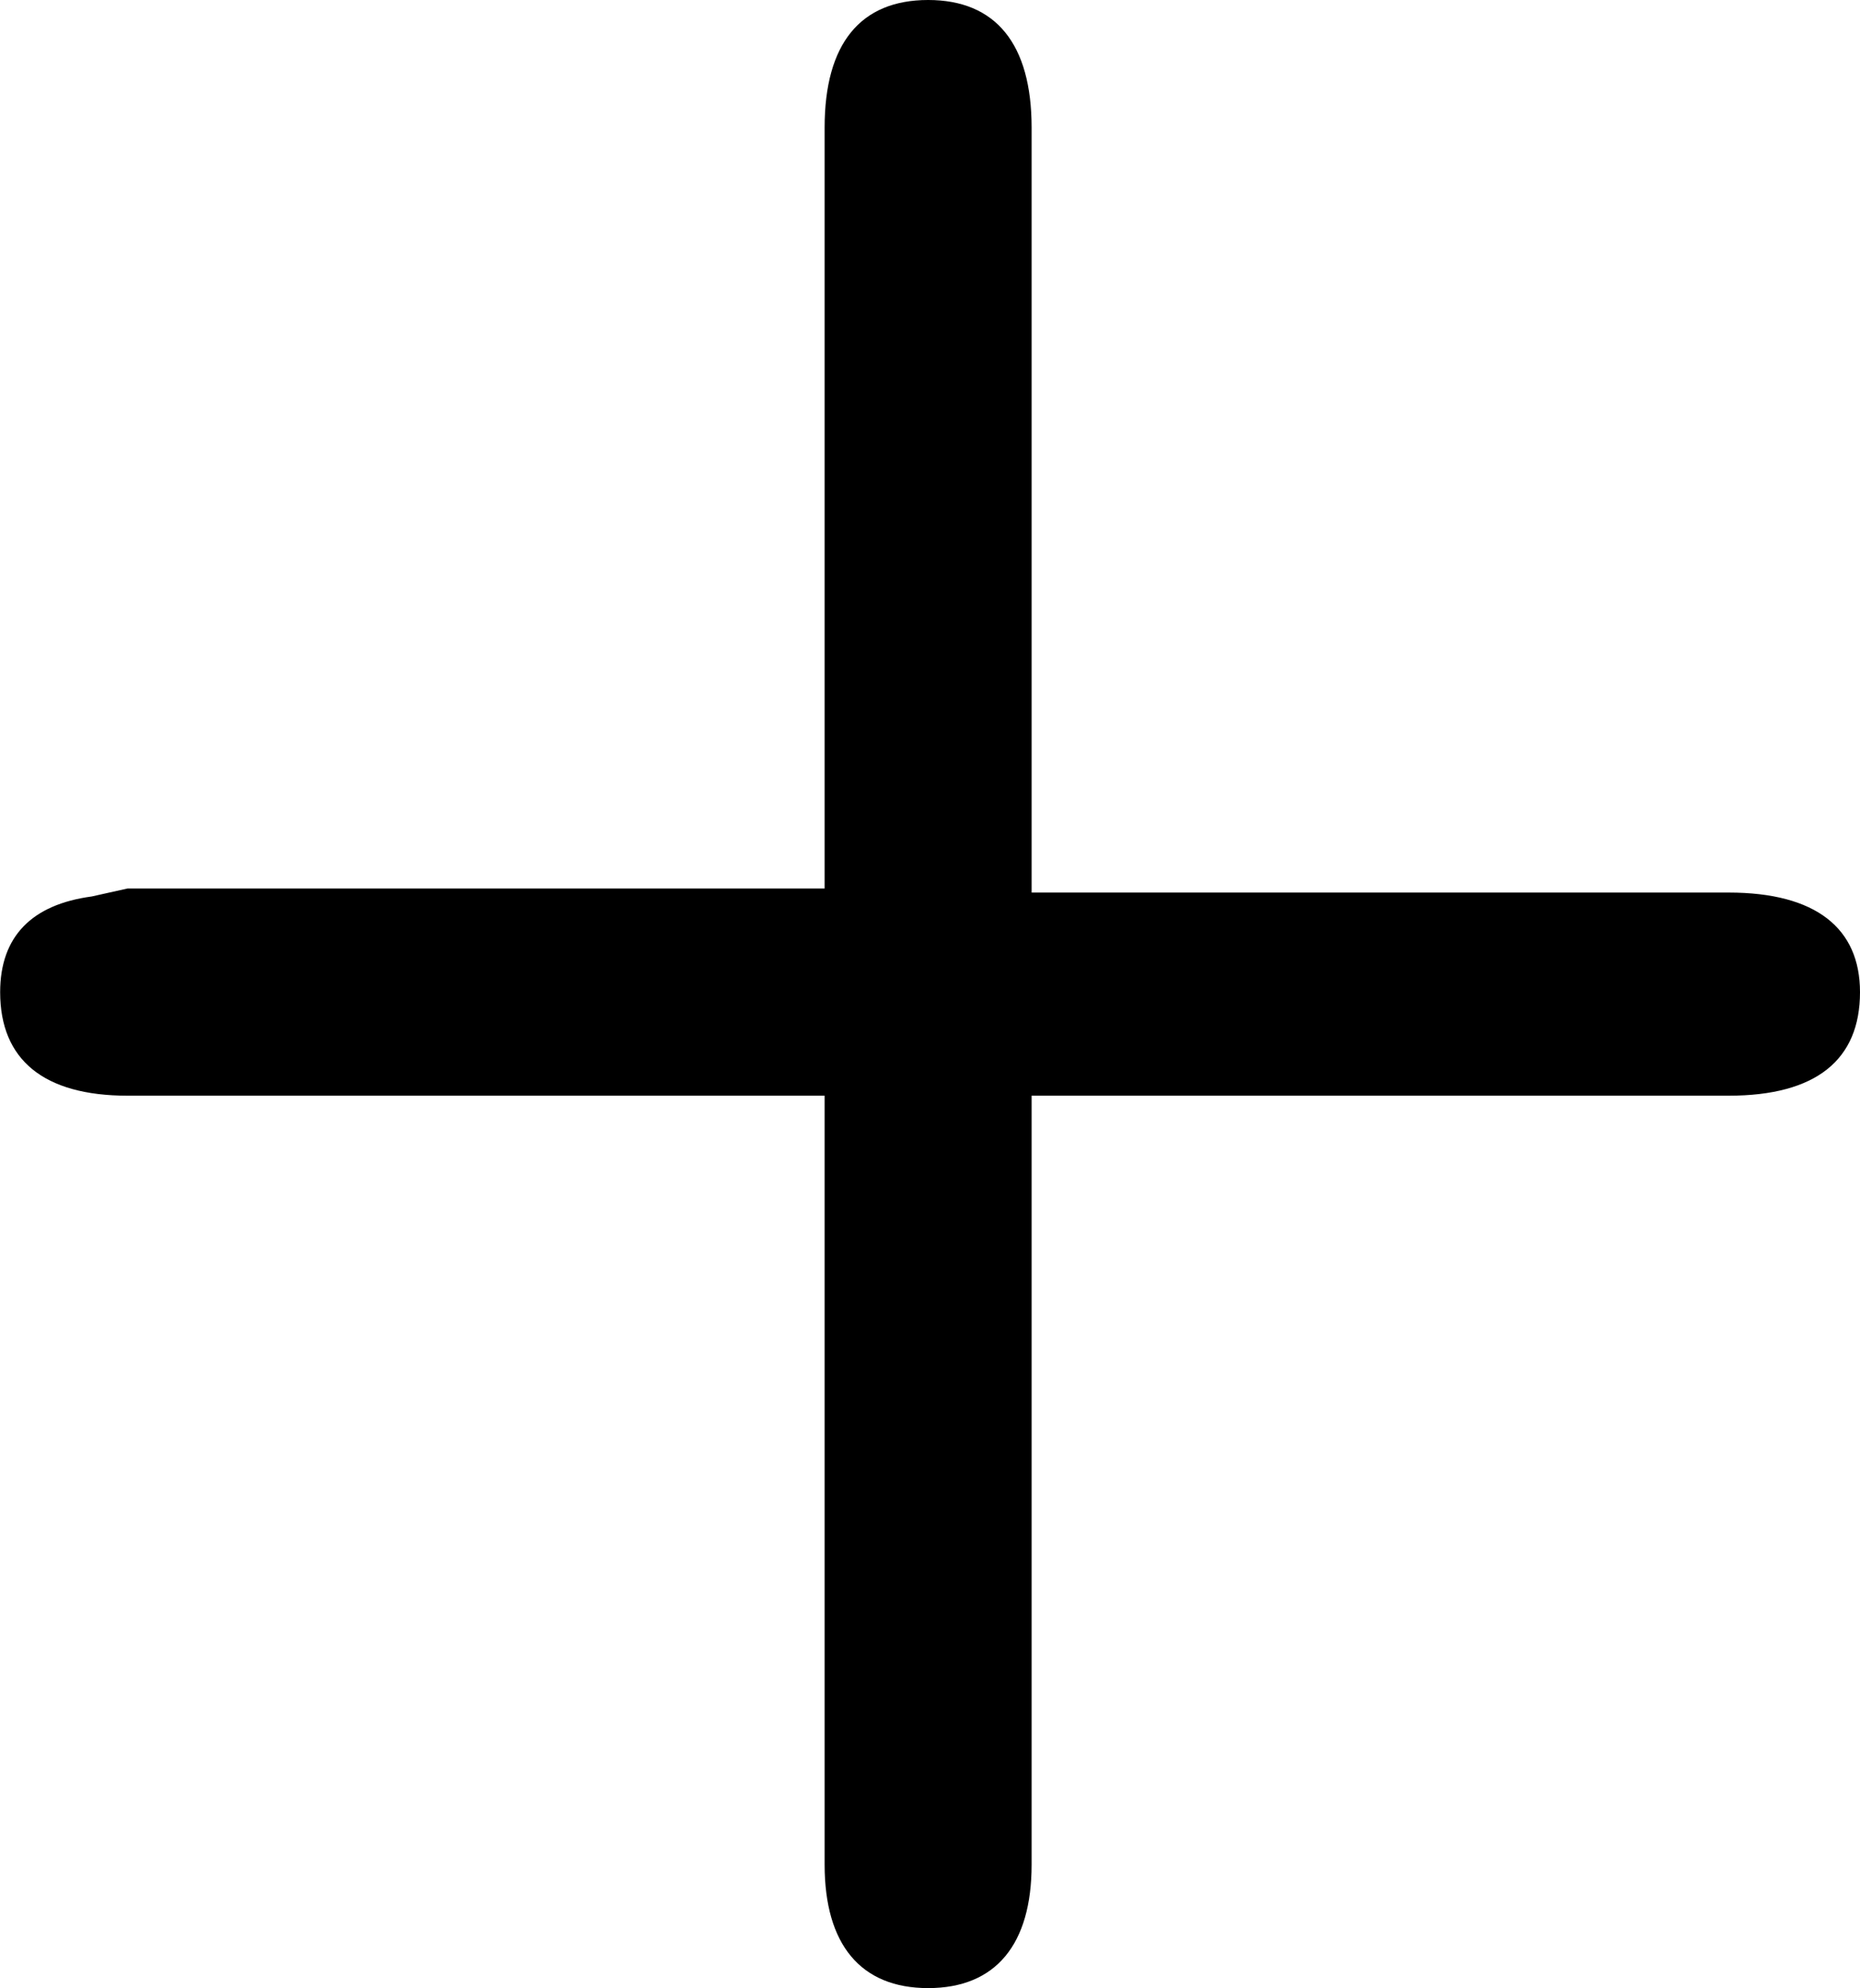 <?xml version="1.0" encoding="UTF-8" standalone="no"?>

<svg
   width="11.862mm"
   height="12.675mm"
   viewBox="0 0 11.862 12.675"
   version="1.1"
   id="svg1"
   xmlns="http://www.w3.org/2000/svg"
   xmlns:svg="http://www.w3.org/2000/svg">
  <defs
     id="defs1" />
  <g
     id="layer1"
     transform="translate(-97.035,-134.745)">
    <path
       d="m 103.614,141.73 h 4.445 c 0.559,0 0.838,-0.229 0.838,-0.66 0,-0.406 -0.279,-0.635 -0.838,-0.635 h -4.445 v -4.877 c 0,-0.533 -0.229,-0.813 -0.66,-0.813 -0.432,0 -0.66,0.279 -0.66,0.813 v 4.851 h -4.445 l -0.229,0.051 c -0.381,0.051 -0.584,0.254 -0.584,0.61 0,0.432 0.279,0.66 0.813,0.66 h 4.445 v 4.902 c 0,0.508 0.229,0.787 0.66,0.787 0.432,0 0.66,-0.279 0.66,-0.787 z"
       aria-label="+" />
  </g>
</svg>
